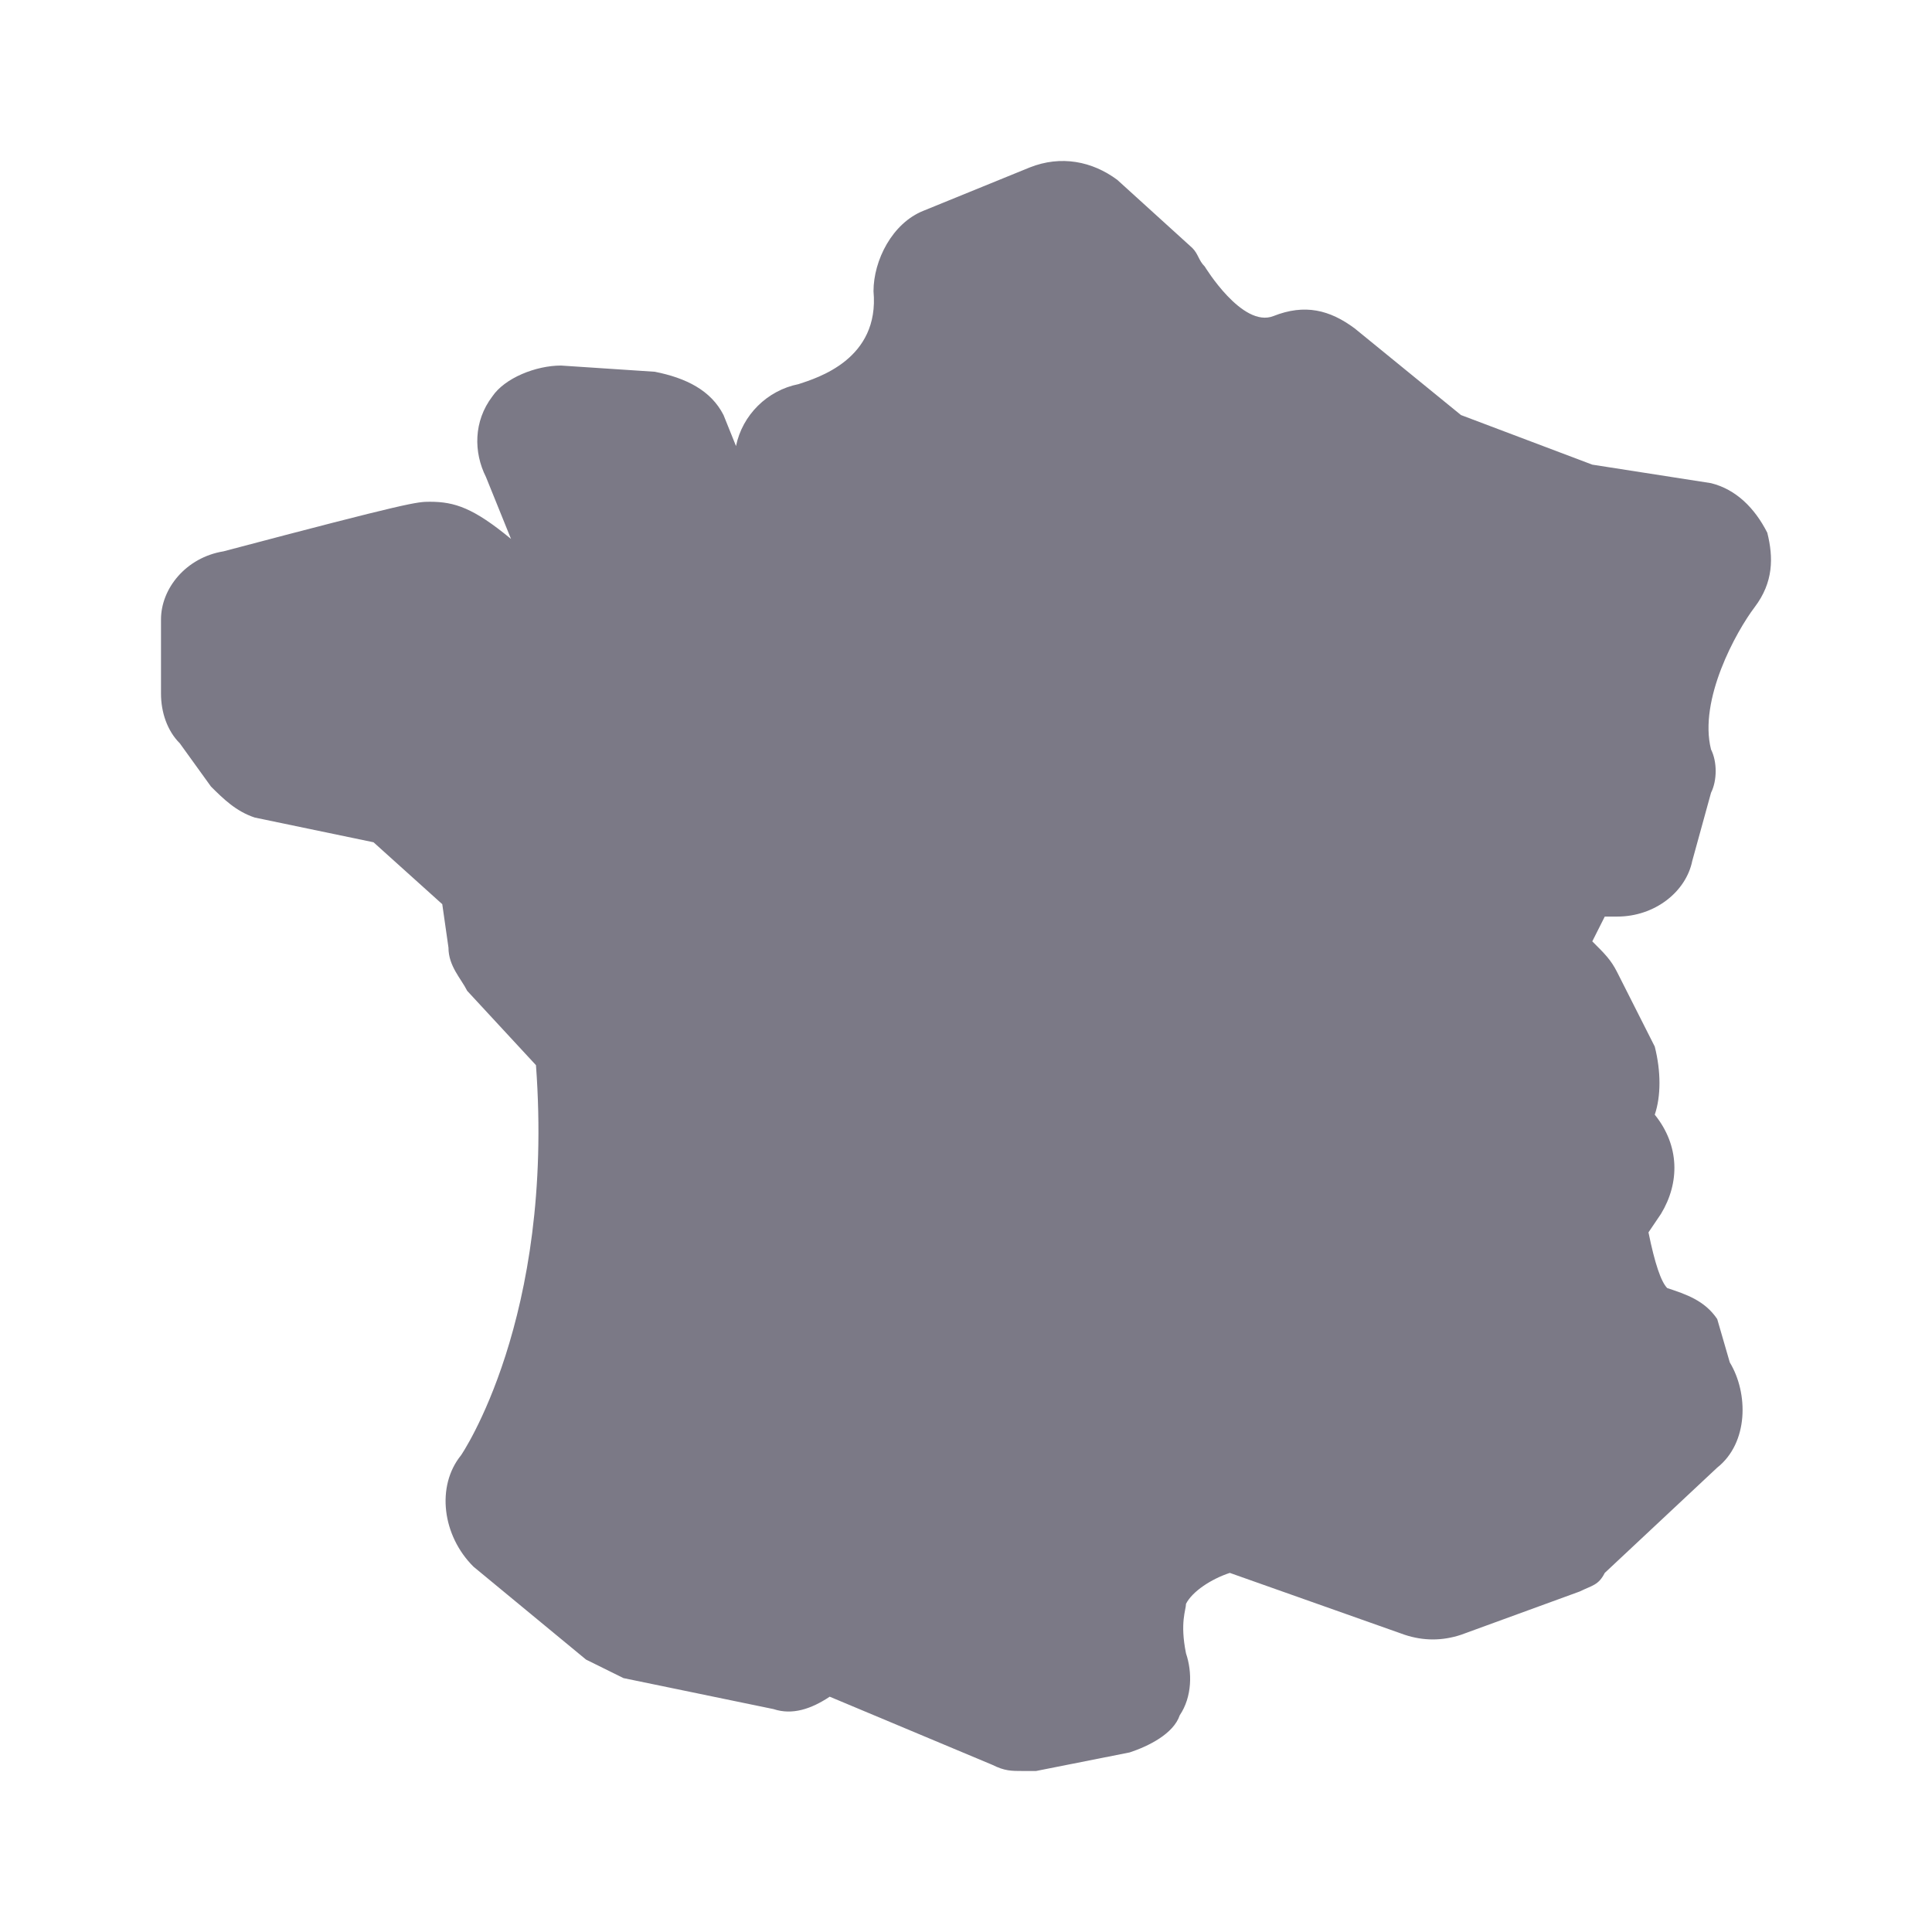 <svg width="24" height="24" viewBox="0 0 24 24" fill="none" xmlns="http://www.w3.org/2000/svg">
<path d="M21.332 16.386C21.177 16.155 20.944 16.078 20.711 16.001C20.634 15.924 20.556 15.693 20.478 15.309L20.634 15.078C20.867 14.693 20.867 14.232 20.556 13.847C20.634 13.617 20.634 13.309 20.556 13.001L20.09 12.079C20.013 11.925 19.935 11.848 19.78 11.694L19.935 11.386H20.09C20.556 11.386 20.944 11.079 21.022 10.694L21.255 9.848C21.332 9.694 21.332 9.463 21.255 9.31C21.099 8.694 21.565 7.848 21.798 7.541C22.031 7.233 22.031 6.925 21.954 6.618C21.798 6.31 21.565 6.079 21.255 6.002L19.78 5.772L18.149 5.156L16.829 4.08C16.519 3.849 16.208 3.772 15.82 3.926C15.432 4.08 14.966 3.311 14.966 3.311C14.888 3.234 14.888 3.157 14.811 3.08L13.879 2.234C13.568 2.003 13.18 1.926 12.792 2.08L11.472 2.618C11.084 2.772 10.851 3.234 10.851 3.618C10.929 4.464 10.152 4.695 9.919 4.772C9.531 4.849 9.221 5.156 9.143 5.541L8.988 5.156C8.832 4.849 8.522 4.695 8.134 4.618L6.969 4.541C6.658 4.541 6.27 4.695 6.115 4.926C5.882 5.233 5.882 5.618 6.037 5.926L6.348 6.695C5.882 6.31 5.649 6.233 5.339 6.233C5.183 6.233 5.106 6.233 2.776 6.849C2.311 6.925 2 7.31 2 7.695V8.617C2 8.848 2.078 9.079 2.233 9.233L2.621 9.771C2.776 9.925 2.932 10.079 3.165 10.156L4.64 10.463L5.494 11.232L5.571 11.771C5.571 12.002 5.727 12.155 5.804 12.309L6.658 13.232C6.891 16.386 5.727 18.078 5.727 18.078C5.416 18.462 5.494 19.077 5.882 19.462L7.28 20.616C7.435 20.692 7.59 20.769 7.745 20.846L9.609 21.231C9.842 21.308 10.075 21.231 10.307 21.077L12.326 21.923C12.481 22 12.559 22 12.714 22C12.792 22 12.87 22 12.87 22L14.034 21.769C14.267 21.692 14.578 21.538 14.655 21.308C14.811 21.077 14.811 20.769 14.733 20.539C14.655 20.154 14.733 20 14.733 19.923C14.811 19.77 15.044 19.616 15.277 19.539L17.45 20.308C17.683 20.385 17.916 20.385 18.149 20.308L19.624 19.77C19.78 19.693 19.857 19.693 19.935 19.539L21.332 18.231C21.721 17.924 21.721 17.308 21.488 16.924L21.332 16.386Z" fill="#7B7986"/>
</svg>
